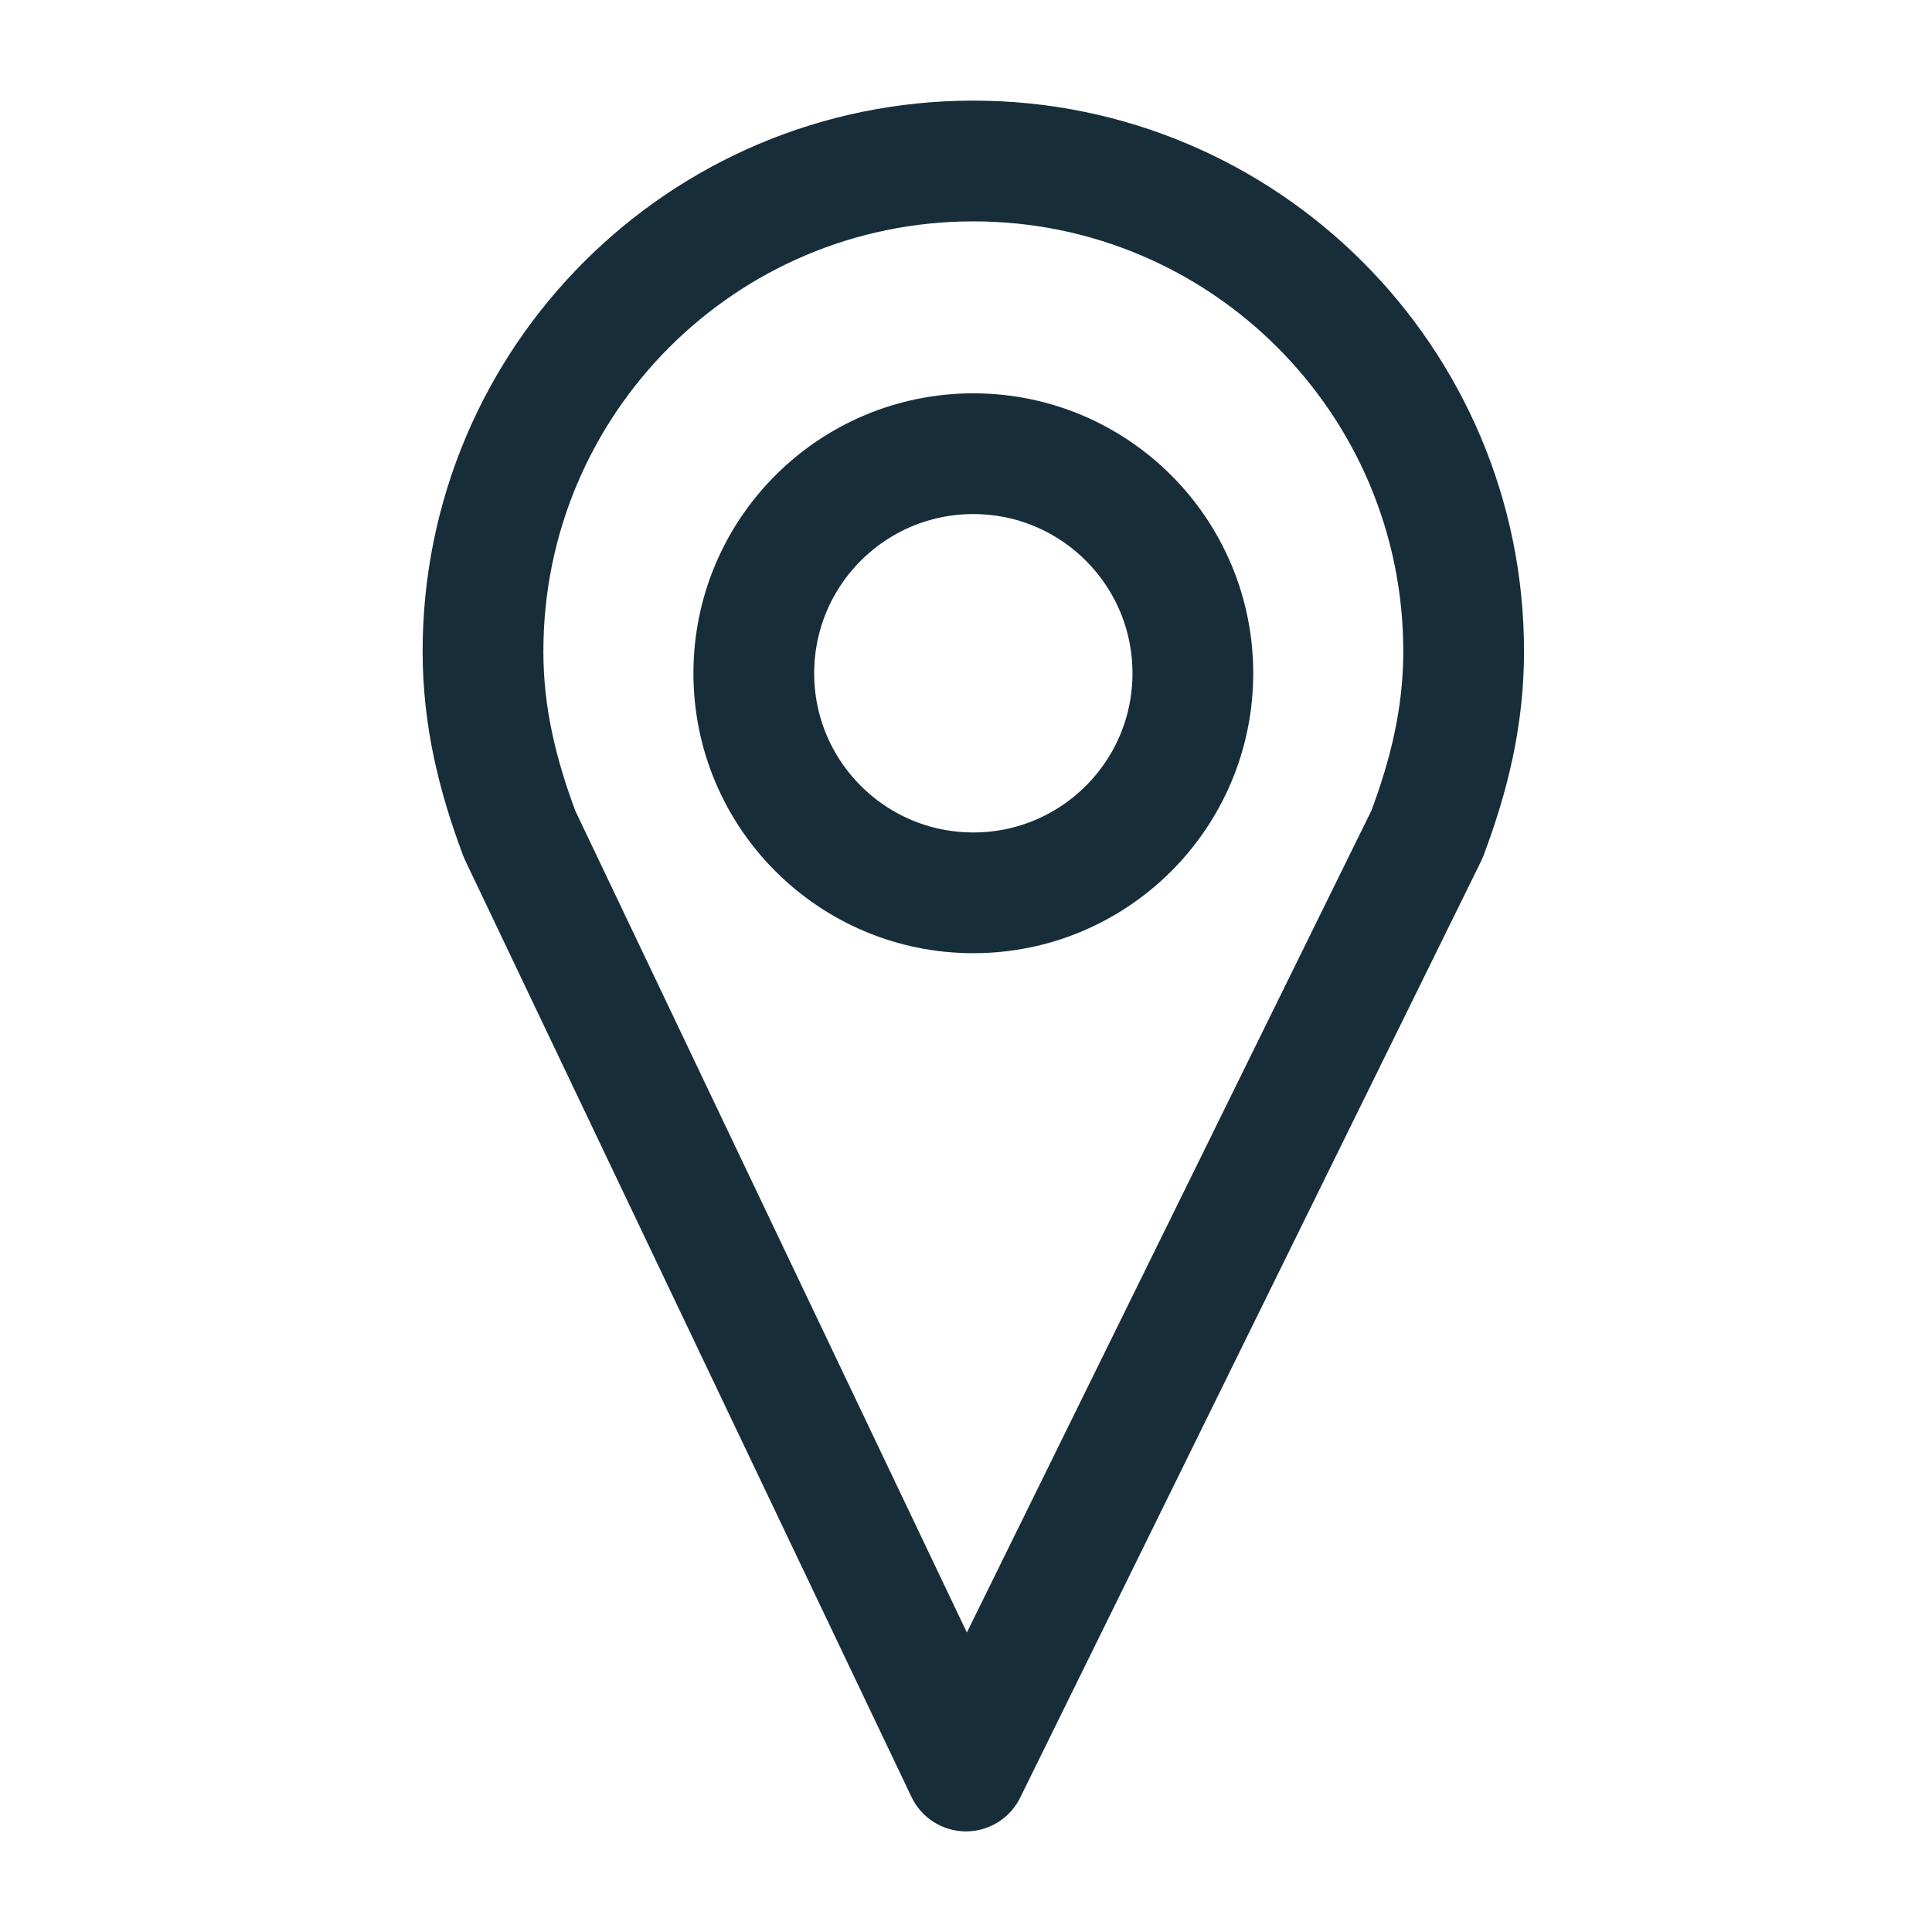 <svg width="24" height="24" viewBox="0 0 24 24" fill="none" xmlns="http://www.w3.org/2000/svg">
<path d="M12.091 11.091C13.597 11.091 14.818 9.87 14.818 8.364C14.818 6.857 13.597 5.636 12.091 5.636C10.585 5.636 9.364 6.857 9.364 8.364C9.364 9.87 10.585 11.091 12.091 11.091Z" stroke="#172D3A" stroke-width="1.5" stroke-miterlimit="10" stroke-linecap="round" stroke-linejoin="round"/>
<path d="M6.455 10.364C6.182 9.636 6 8.909 6 8.091C6 4.727 8.727 2 12.091 2C15.454 2 18.182 4.727 18.182 8.091C18.182 8.909 18 9.636 17.727 10.364L12 22L6.455 10.364Z" stroke="#172D3A" stroke-width="1.5" stroke-miterlimit="10" stroke-linecap="round" stroke-linejoin="round"/>
</svg>
